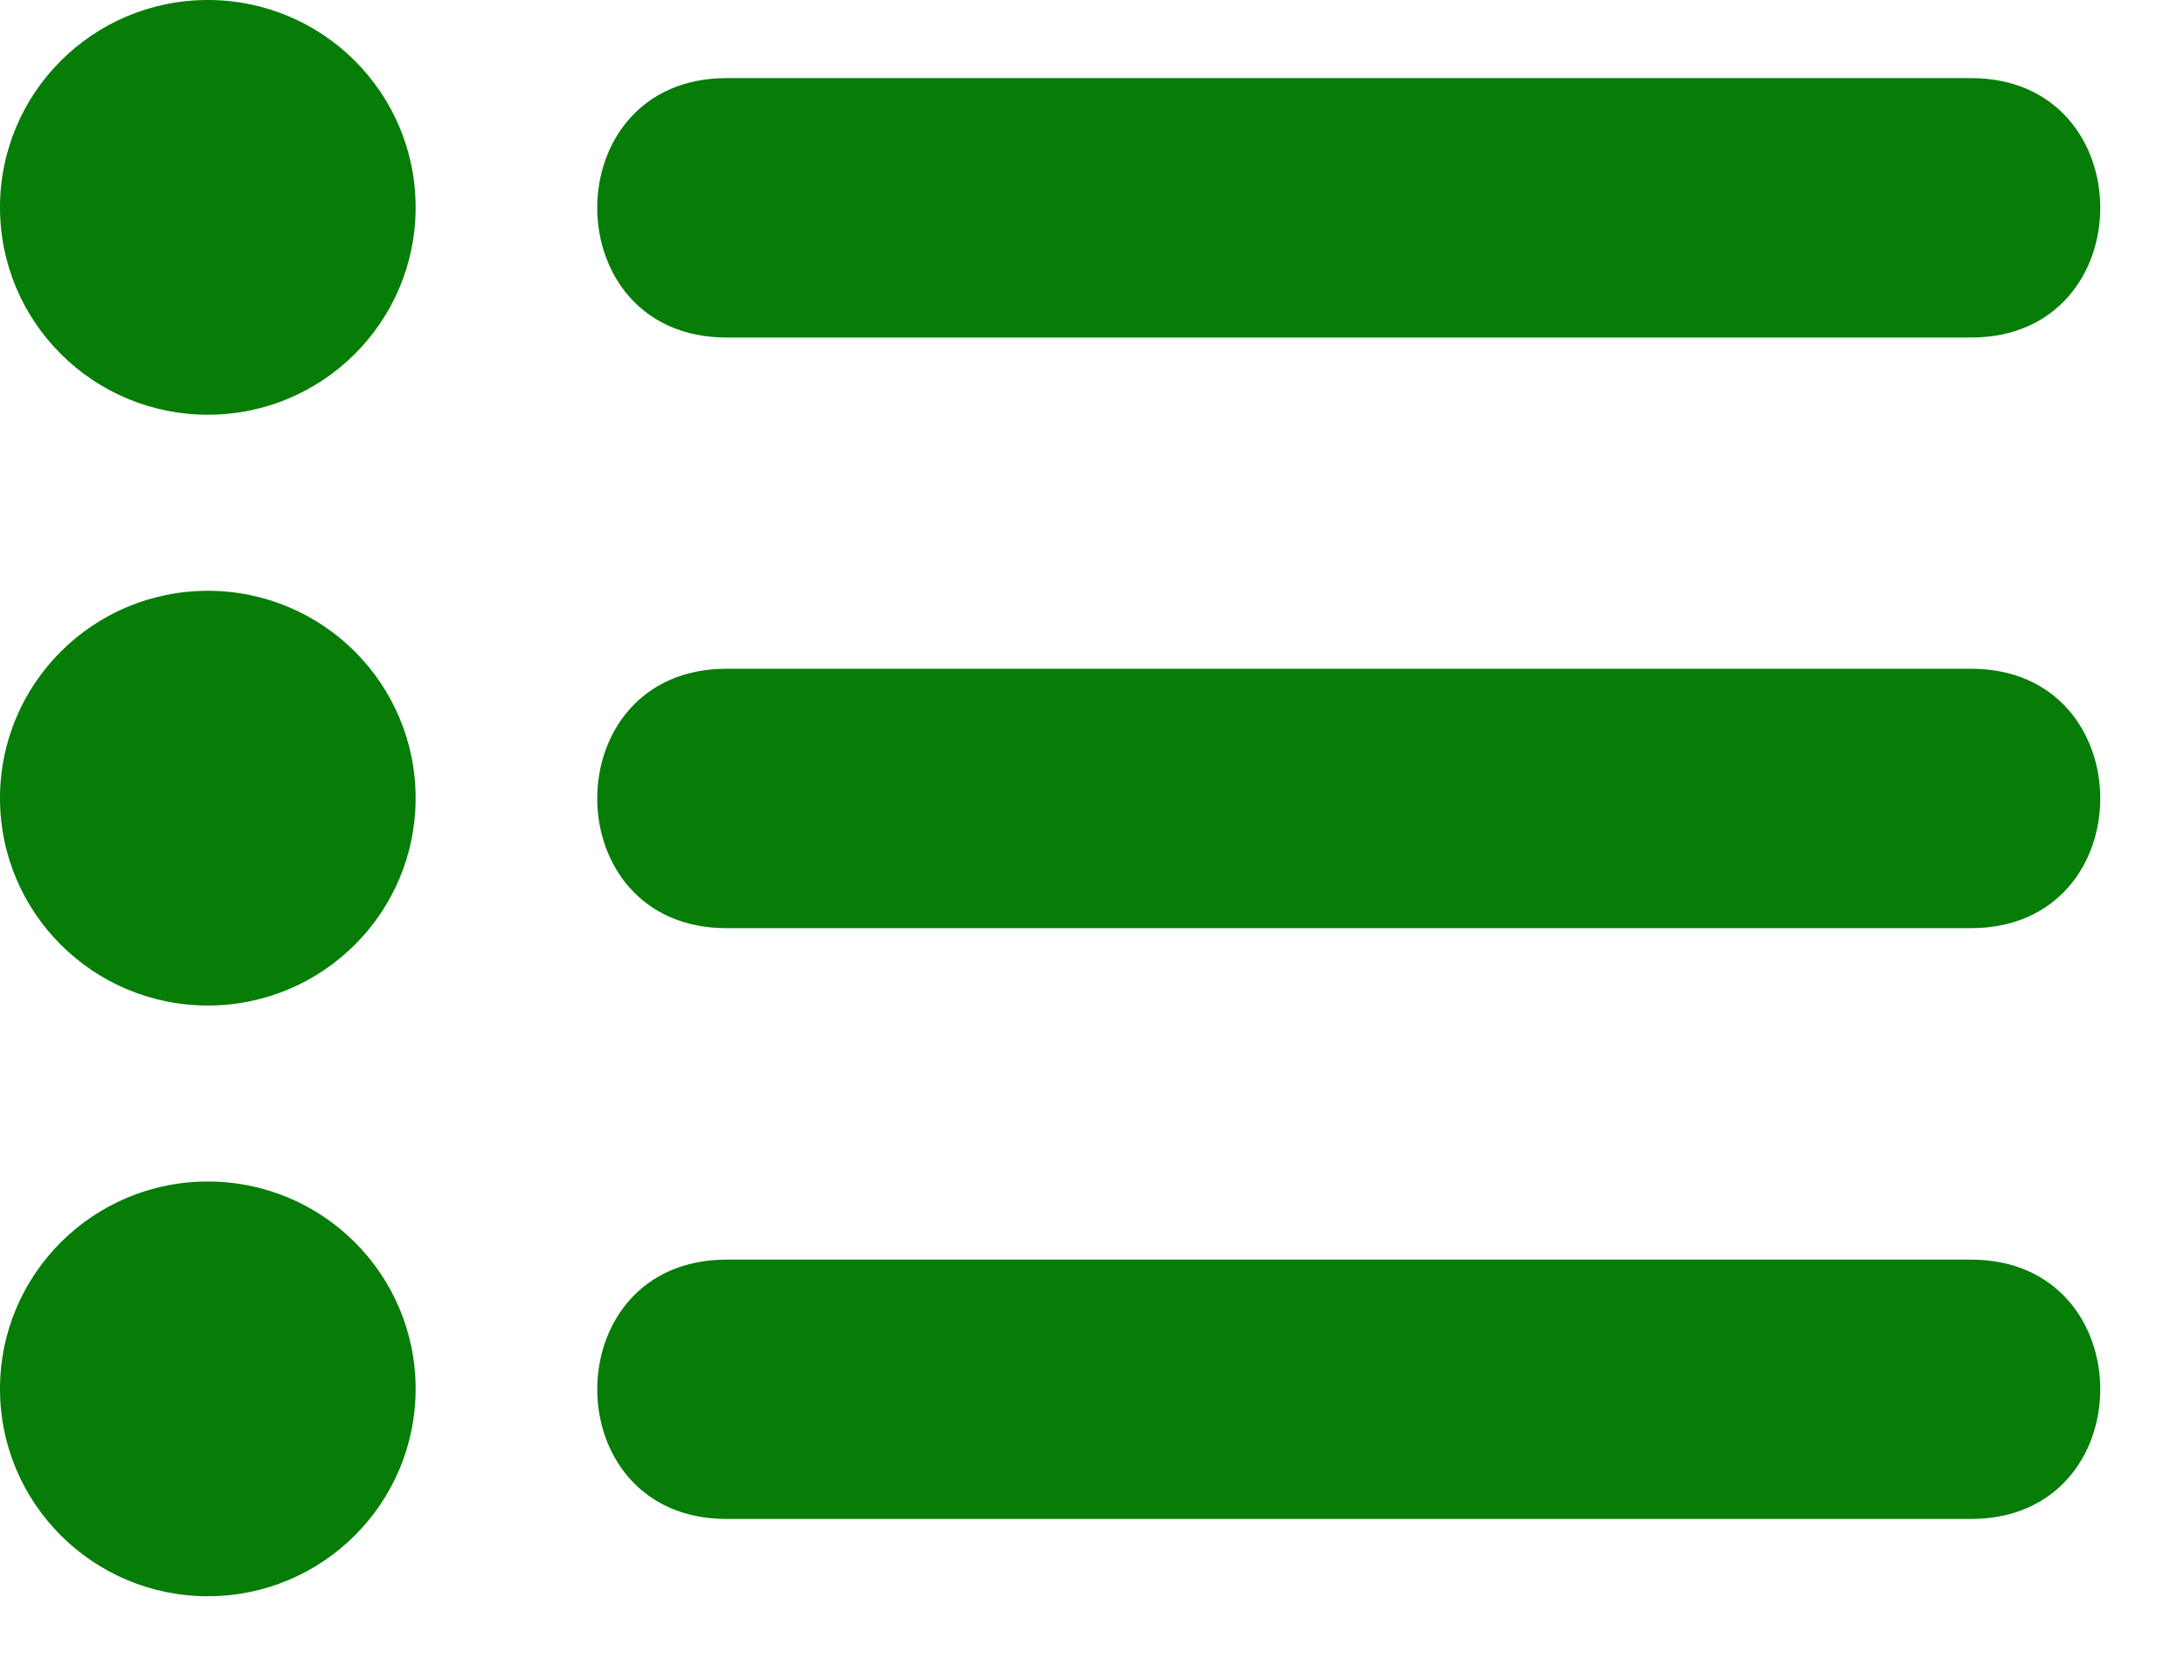 <svg width="26" height="20" viewBox="0 0 26 20" fill="none" xmlns="http://www.w3.org/2000/svg">
<path fill-rule="evenodd" clip-rule="evenodd" d="M2.474 0C3.841 0 4.948 1.105 4.948 2.469C4.948 3.832 3.841 4.937 2.474 4.937C1.108 4.937 0 3.832 0 2.469C0 1.105 1.108 0 2.474 0Z" fill="#057D07"/>
<path fill-rule="evenodd" clip-rule="evenodd" d="M8.649 0.93C13.587 0.93 18.526 0.93 23.465 0.93C25.516 0.93 25.516 4.018 23.465 4.018C18.526 4.018 13.587 4.018 8.649 4.018C6.597 4.018 6.597 0.93 8.649 0.93Z" fill="#057D07"/>
<path fill-rule="evenodd" clip-rule="evenodd" d="M2.474 7.033C3.841 7.033 4.948 8.138 4.948 9.502C4.948 10.865 3.841 11.97 2.474 11.97C1.108 11.97 0 10.865 0 9.502C0 8.138 1.108 7.033 2.474 7.033Z" fill="#057D07"/>
<path fill-rule="evenodd" clip-rule="evenodd" d="M8.649 7.961C13.587 7.961 18.526 7.961 23.465 7.961C25.516 7.961 25.516 11.049 23.465 11.049C18.526 11.049 13.587 11.049 8.649 11.049C6.597 11.049 6.597 7.961 8.649 7.961Z" fill="#057D07"/>
<path fill-rule="evenodd" clip-rule="evenodd" d="M2.474 14.065C3.841 14.065 4.948 15.17 4.948 16.534C4.948 17.896 3.841 19.002 2.474 19.002C1.108 19.002 0 17.896 0 16.534C0 15.17 1.108 14.065 2.474 14.065Z" fill="#057D07"/>
<path fill-rule="evenodd" clip-rule="evenodd" d="M8.649 14.995C13.587 14.995 18.526 14.995 23.465 14.995C25.516 14.995 25.516 18.082 23.465 18.082C18.526 18.082 13.587 18.082 8.649 18.082C6.597 18.082 6.597 14.995 8.649 14.995Z" fill="#057D07"/>
</svg>
